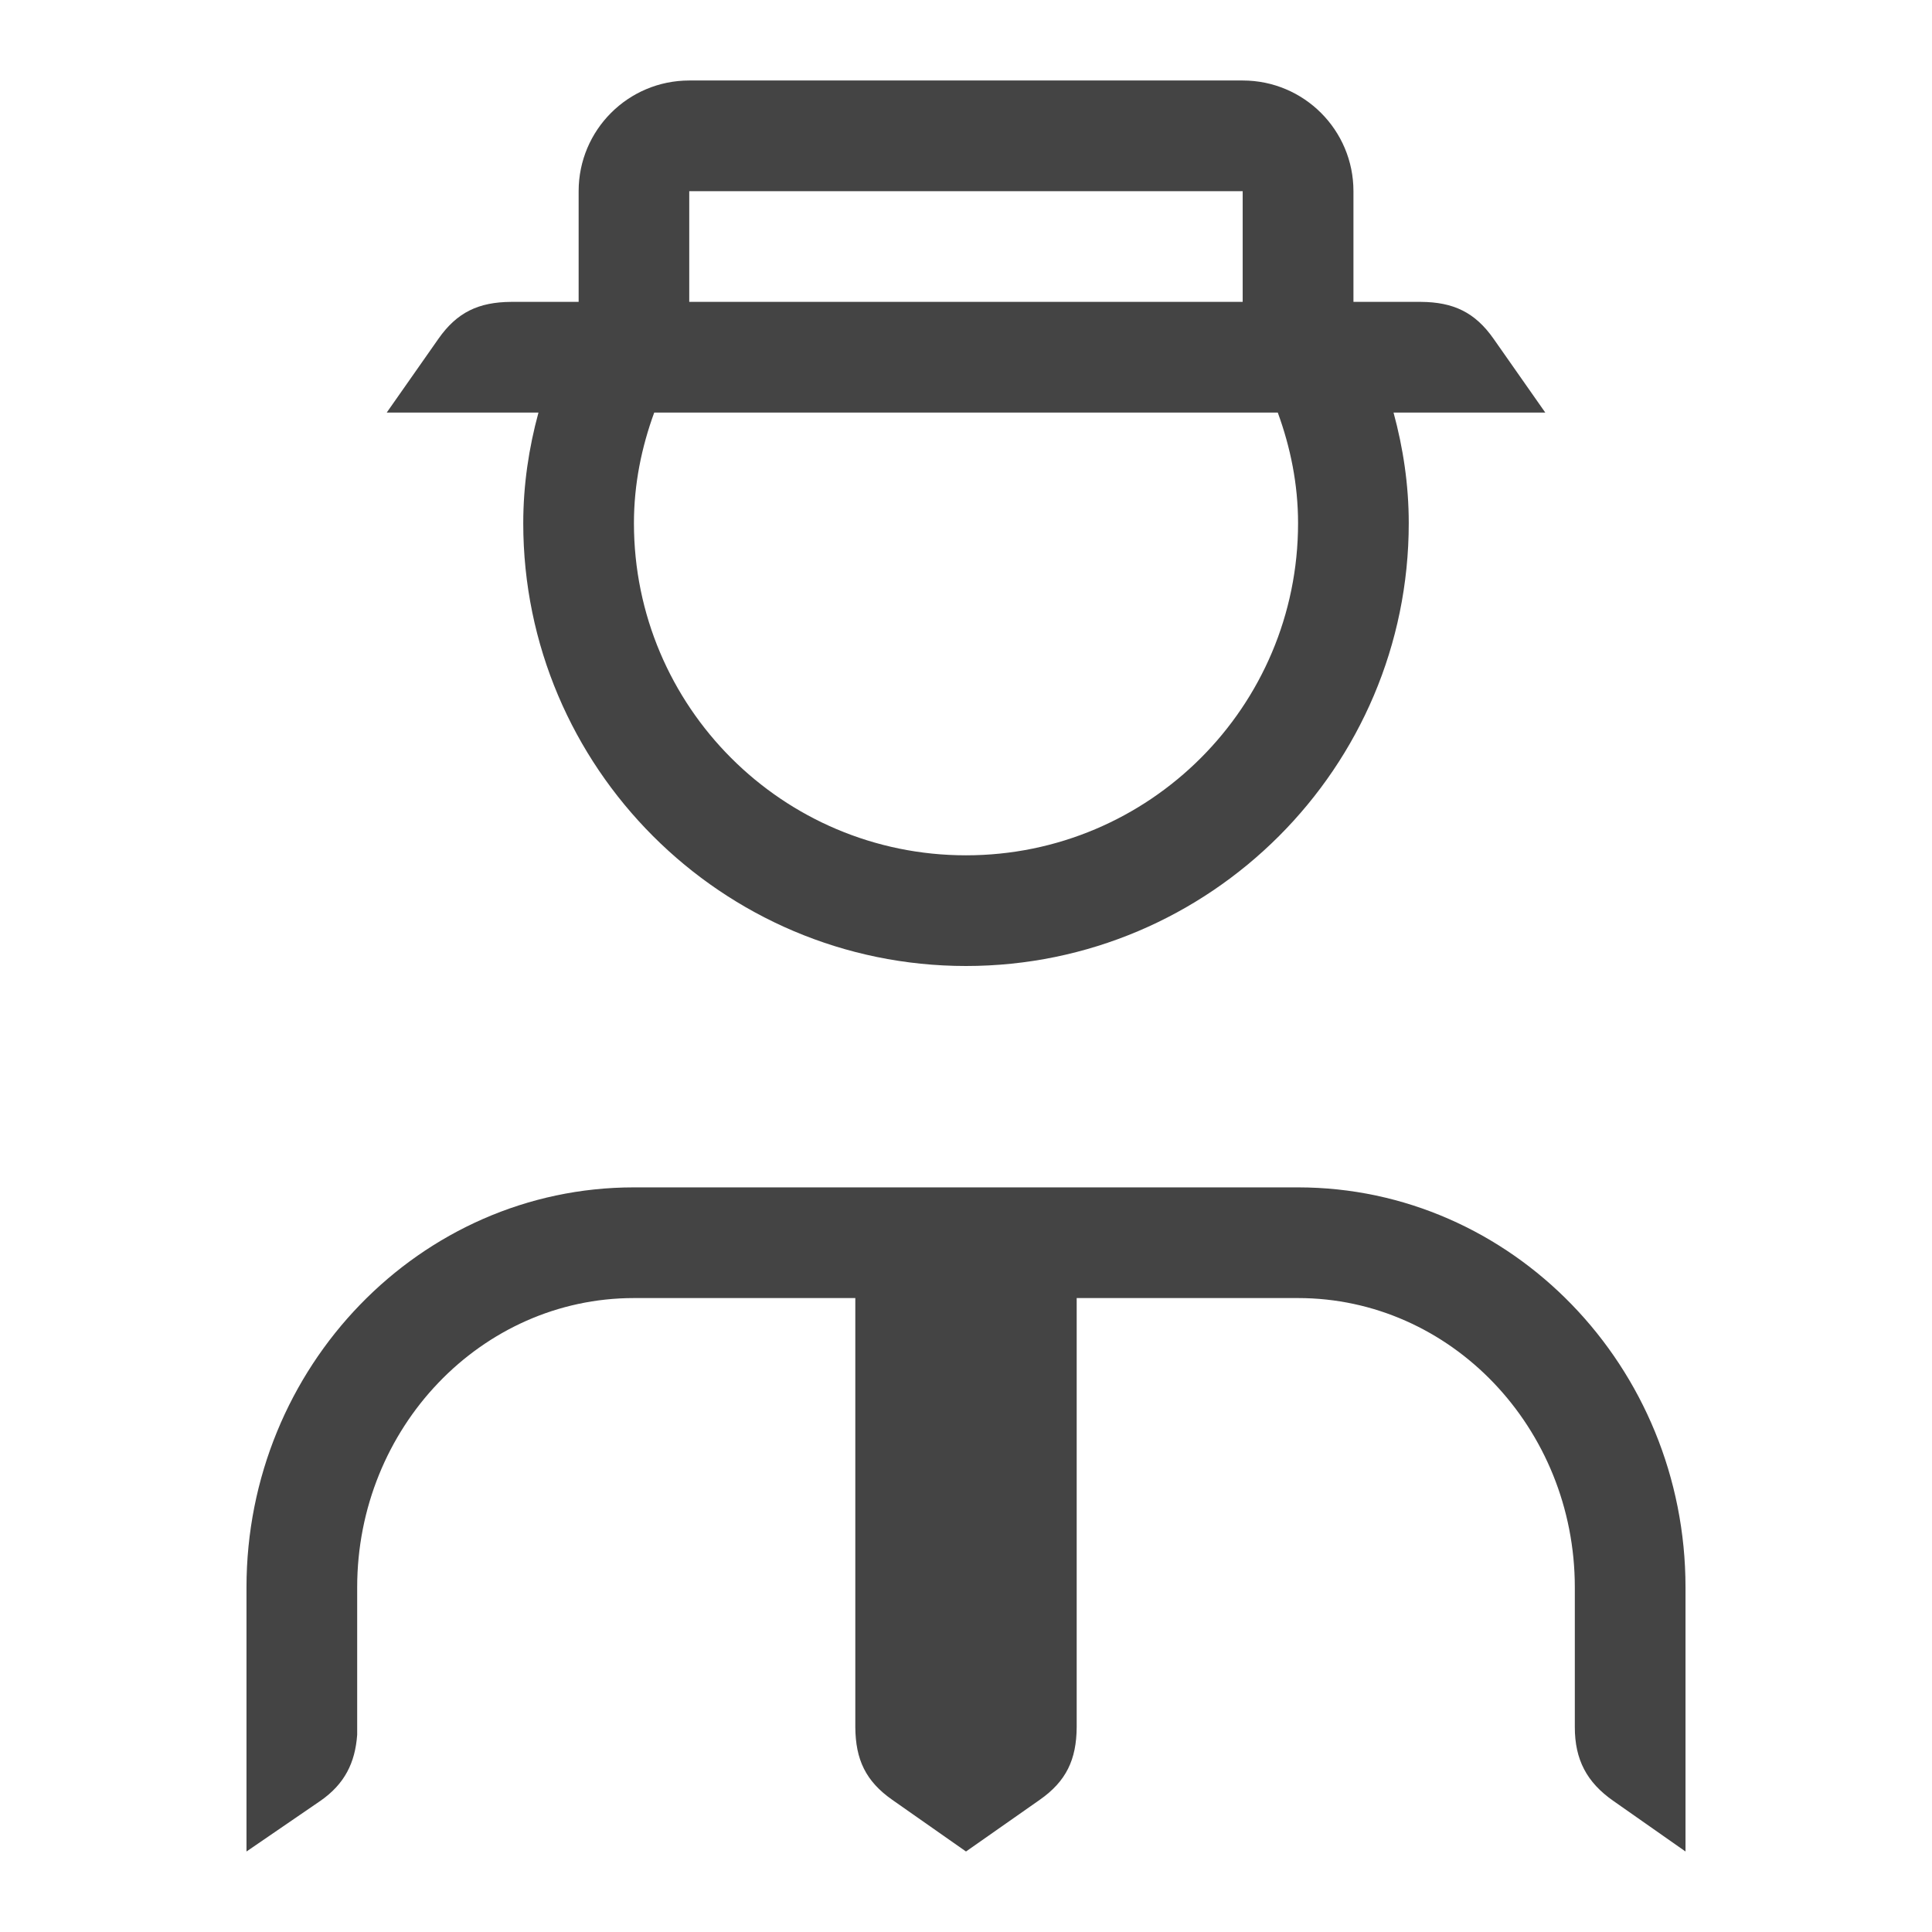 <!-- Generated by IcoMoon.io -->
<svg version="1.1" xmlns="http://www.w3.org/2000/svg" width="24" height="24" viewBox="0 0 24 24">
<title>user_hat</title>
<path fill="#444" d="M6.5 6.499c0 3.033 2.467 5.501 5.5 5.501s5.5-2.468 5.5-5.501c0-0.478-0.070-0.937-0.189-1.374h1.885l-0.642-0.916c-0.231-0.33-0.5-0.456-0.902-0.459h-0.839v-1.375c0-0.76-0.616-1.375-1.375-1.375h-6.876c-0.759 0-1.374 0.615-1.374 1.375v1.375h-0.84c-0.403 0.003-0.671 0.129-0.902 0.459l-0.642 0.916h1.885c-0.119 0.437-0.189 0.896-0.189 1.374zM8.562 2.375h6.875v1.375h-6.875v-1.375zM8.127 5.125h7.746c0.157 0.43 0.252 0.889 0.252 1.374 0 2.279-1.848 4.126-4.125 4.126-2.278 0-4.125-1.847-4.125-4.126 0-0.485 0.095-0.944 0.252-1.374zM20.938 19.719v3.281l-0.897-0.629c-0.33-0.23-0.478-0.513-0.478-0.915v-1.737c0-1.982-1.542-3.594-3.438-3.594h-2.75v5.331c-0.003 0.402-0.129 0.671-0.459 0.902l-0.916 0.642-0.916-0.642c-0.33-0.231-0.456-0.5-0.459-0.902v-5.331h-2.75c-1.896 0-3.438 1.611-3.438 3.594v1.831c-0.025 0.348-0.156 0.612-0.457 0.821l-0.918 0.629v-3.281c0-2.74 2.159-4.969 4.812-4.969h8.25c2.654 0 4.814 2.229 4.814 4.969z"></path>
</svg>
